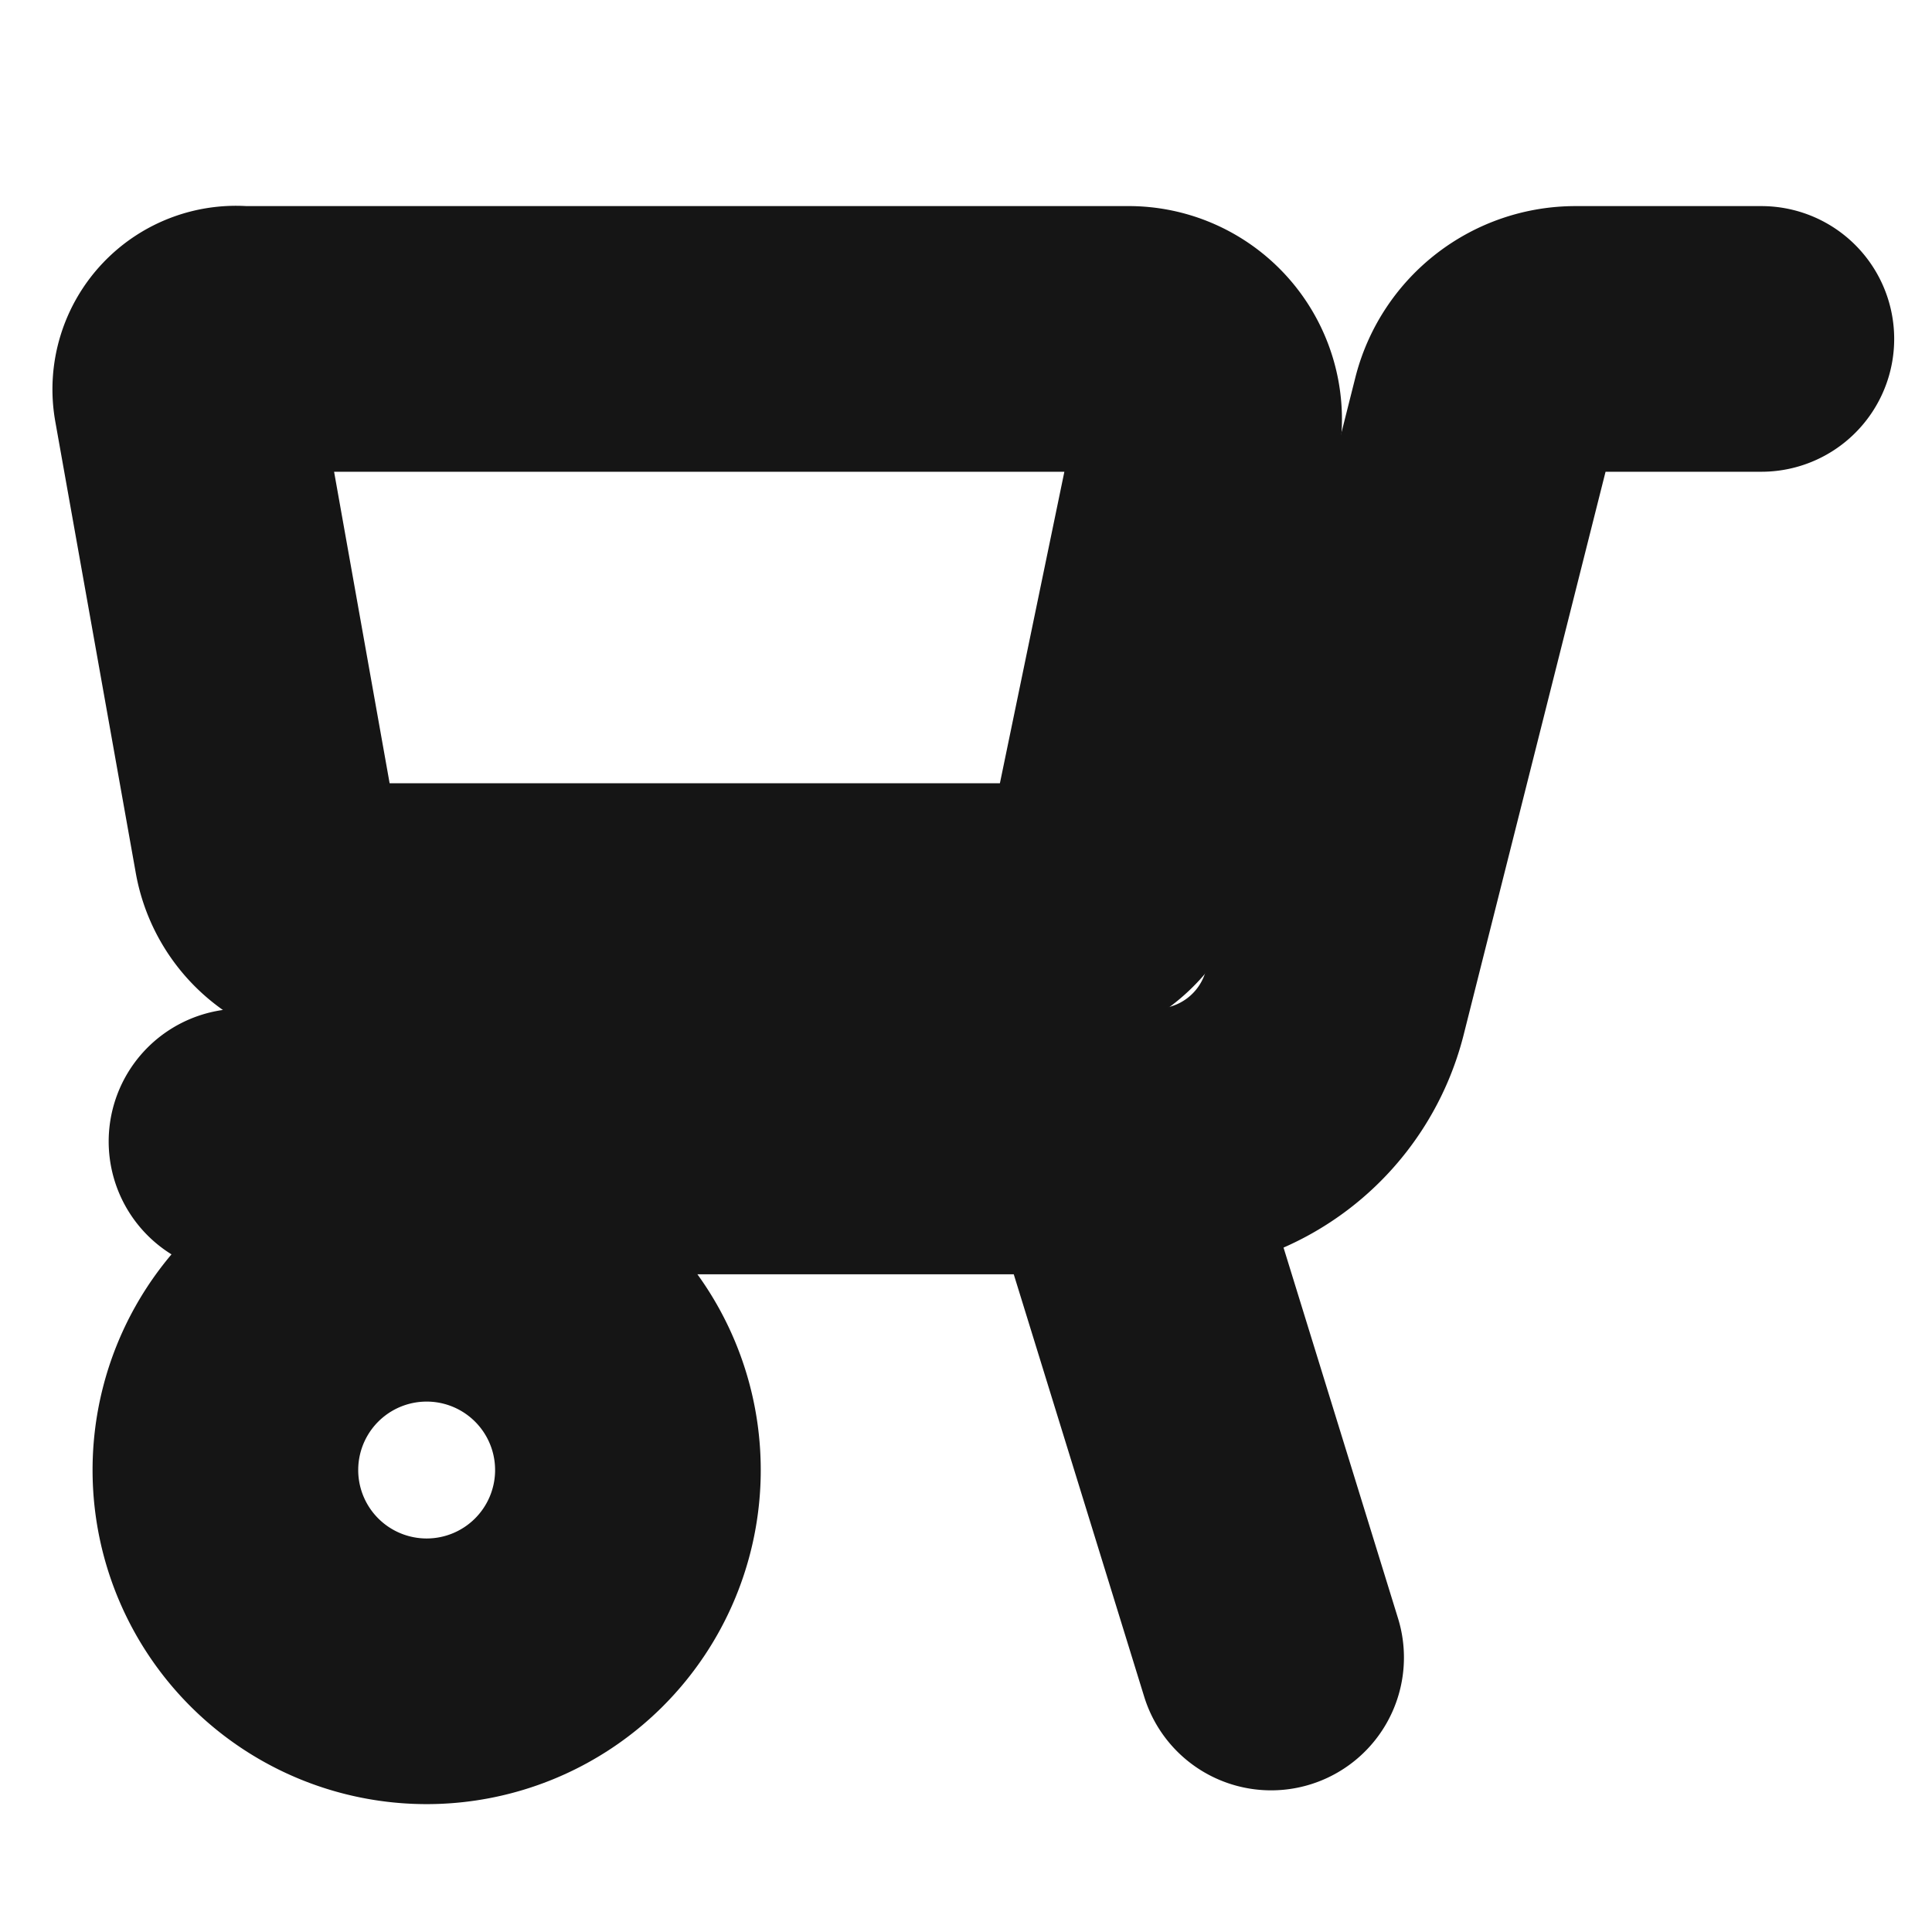 <svg xmlns="http://www.w3.org/2000/svg" width="40" height="40" fill="none" viewBox="0 0 40 40">
  <path stroke="#151515" stroke-linecap="round" stroke-linejoin="round" stroke-width="5.5" d="M5 23.633h18.933a3.817 3.817 0 003.7-2.866l3.1-12.3a1.951 1.951 0 011.884-1.45h3.85M23.1 23.9l3.217 10.417"/>
  <path stroke="#151515" stroke-linecap="round" stroke-linejoin="round" stroke-width="5.5" d="M5 7.017h18.334a1.667 1.667 0 011.666 2l-1.783 8.616a1.667 1.667 0 01-1.667 1.334H7.184a1.667 1.667 0 01-1.667-1.384L3.85 8.233A1.05 1.05 0 015 7.017v0z"/>
  <g>
    <path stroke="#151515" stroke-linecap="round" stroke-linejoin="bevel" stroke-width="5.5" d="M13 30.5a4.167 4.167 0 10-8.333 0 4.167 4.167 0 008.333 0z"/>
  </g>
</svg>
